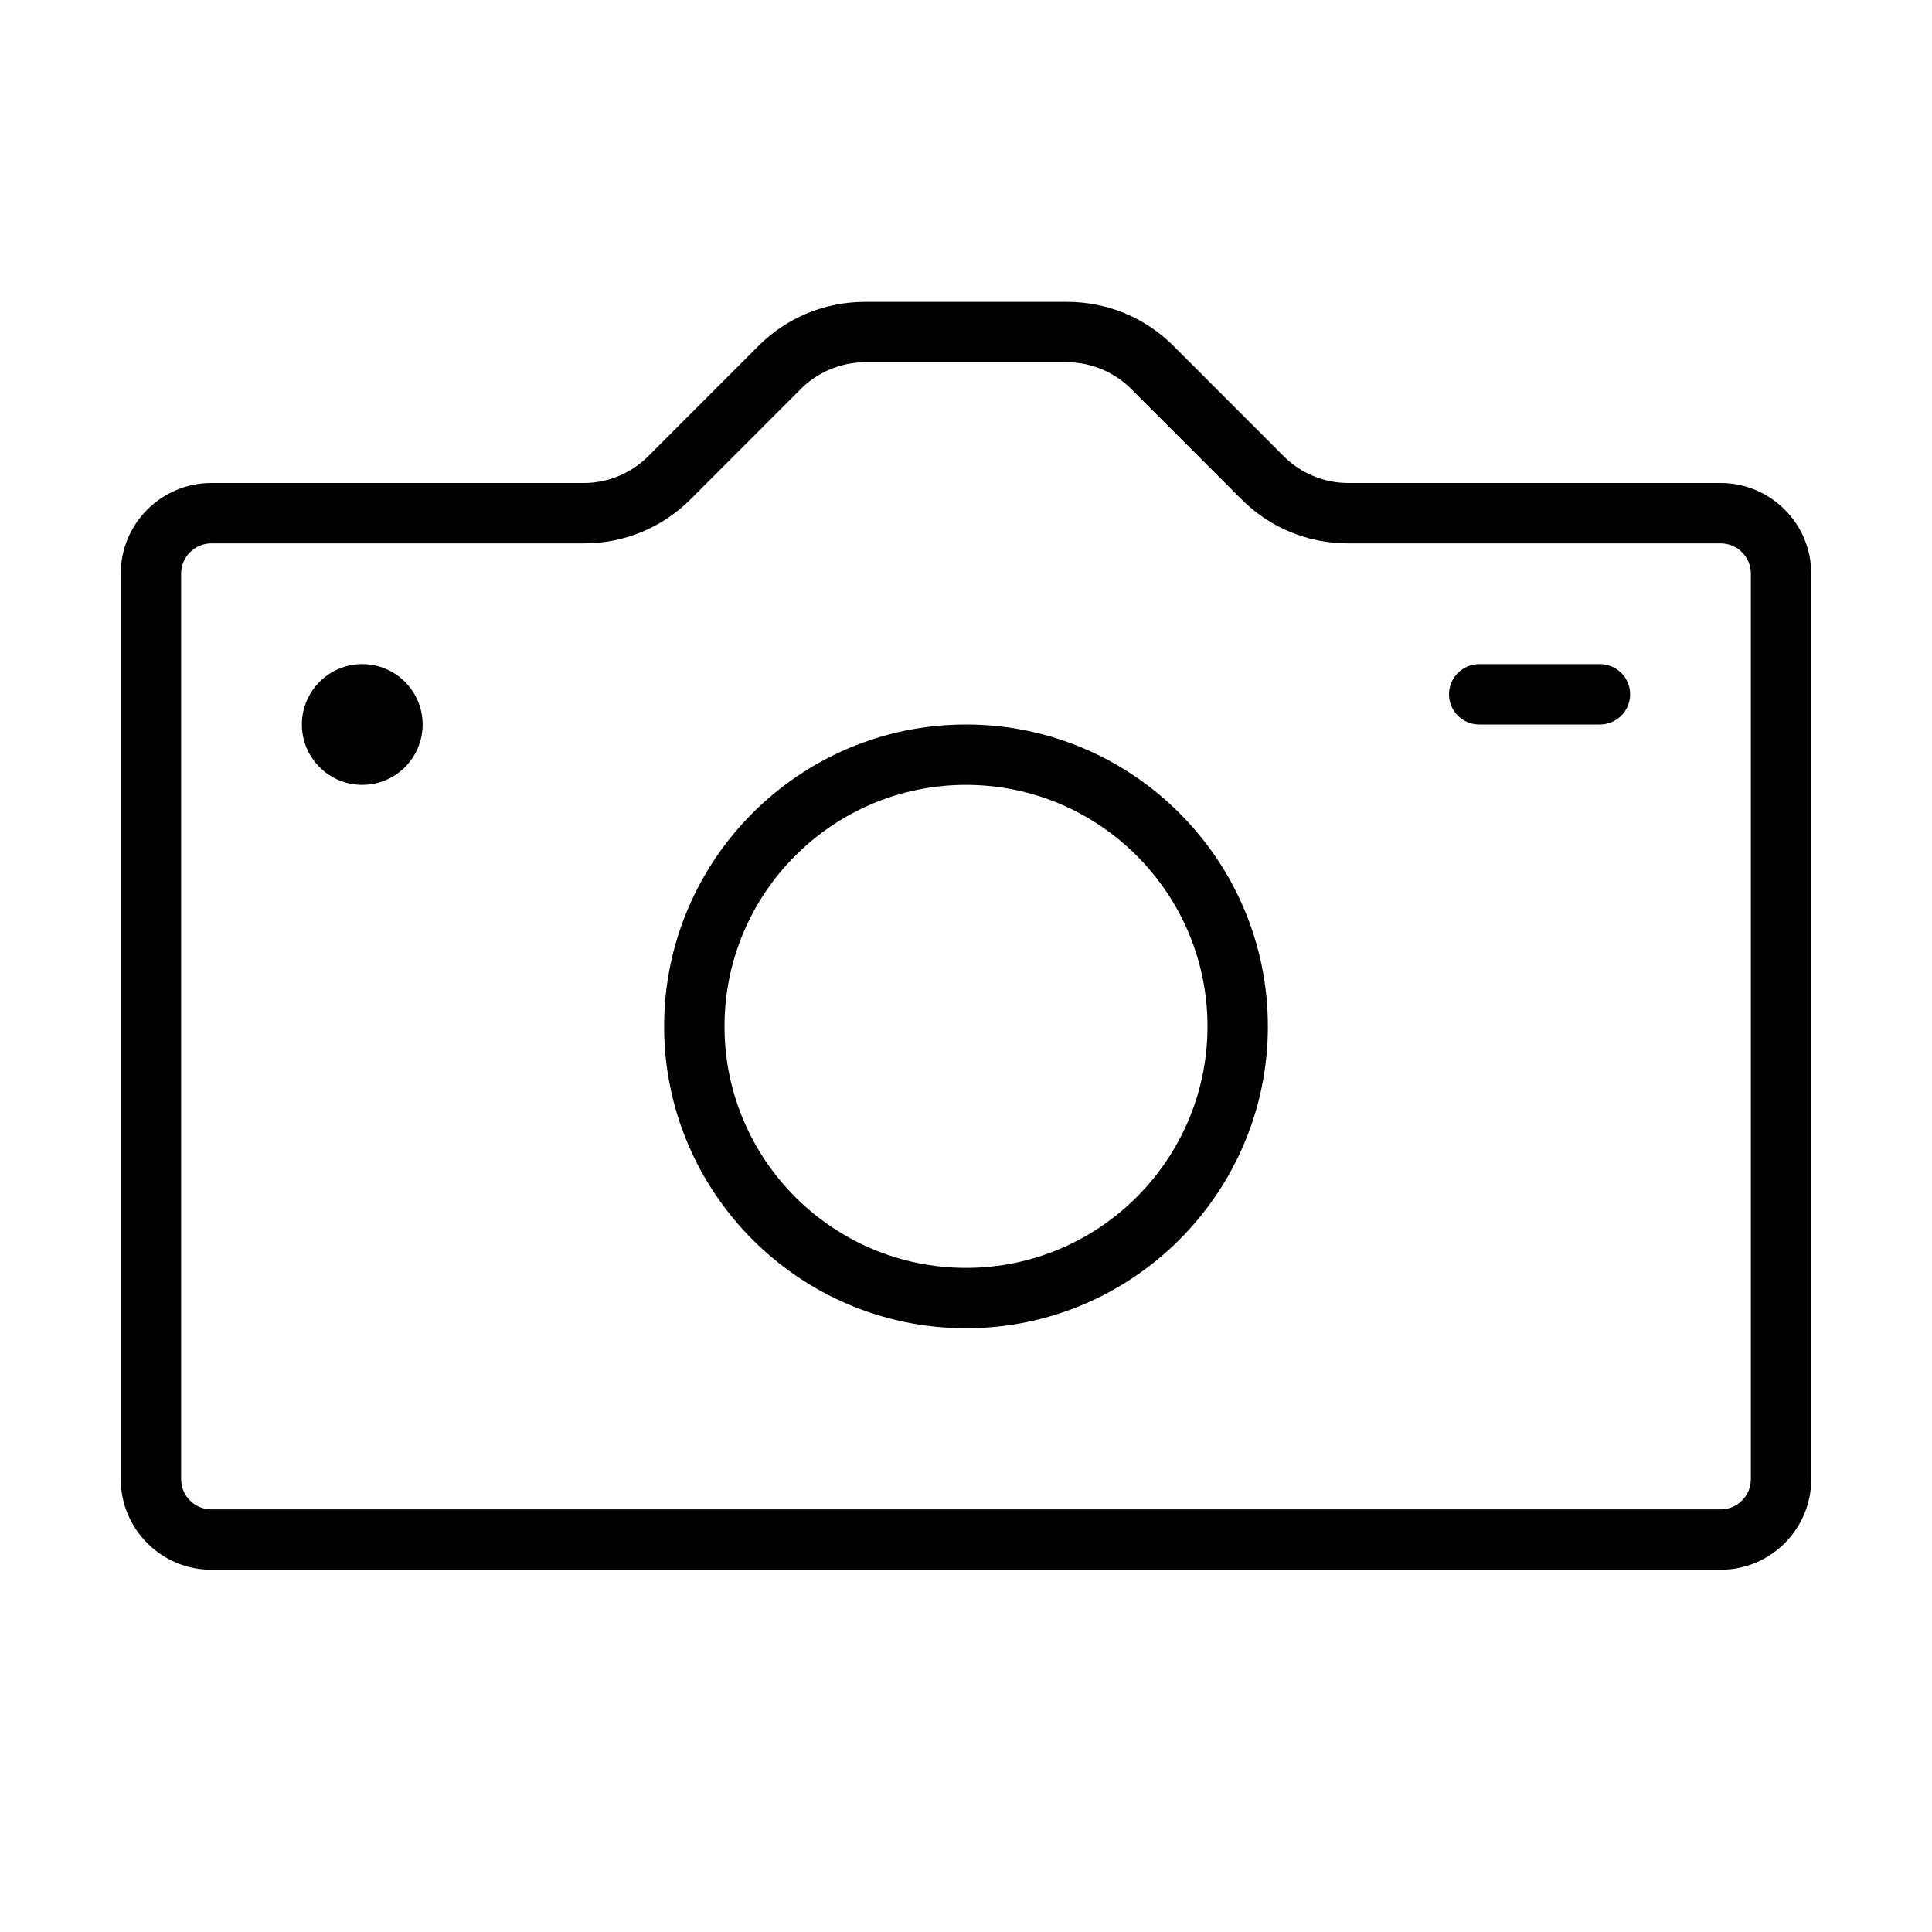 <svg version="1.1" xmlns="http://www.w3.org/2000/svg" width="32" height="32" viewBox="0 0 32 32">
<title>camera</title>
<path d="M28.5 8h-6.172c-0.395 0-0.781-0.16-1.061-0.439l-1.828-1.829c-0.471-0.472-1.099-0.732-1.767-0.732h-3.344c-0.668 0-1.296 0.26-1.768 0.732l-1.828 1.829c-0.279 0.279-0.666 0.439-1.060 0.439h-6.172c-0.827 0-1.5 0.673-1.5 1.5v15c0 0.827 0.673 1.5 1.5 1.5h25c0.827 0 1.5-0.673 1.5-1.5v-15c0-0.827-0.673-1.5-1.5-1.5zM29 24.5c0 0.276-0.225 0.5-0.5 0.5h-25c-0.275 0-0.5-0.224-0.5-0.5v-15c0-0.276 0.225-0.5 0.5-0.5h6.172c0.668 0 1.296-0.26 1.768-0.732l1.828-1.829c0.279-0.279 0.666-0.439 1.060-0.439h3.344c0.395 0 0.781 0.16 1.061 0.439l1.828 1.829c0.471 0.472 1.099 0.732 1.767 0.732h6.172c0.275 0 0.5 0.224 0.5 0.5v15z"></path>
<path d="M16 12c-2.757 0-5 2.243-5 5s2.243 5 5 5 5-2.243 5-5-2.243-5-5-5zM16 21c-2.206 0-4-1.794-4-4s1.794-4 4-4 4 1.794 4 4-1.794 4-4 4z"></path>
<path d="M7 12c0 0.552-0.448 1-1 1s-1-0.448-1-1c0-0.552 0.448-1 1-1s1 0.448 1 1z"></path>
<path d="M26.5 11h-2c-0.276 0-0.5 0.224-0.5 0.5s0.224 0.5 0.5 0.5h2c0.276 0 0.5-0.224 0.5-0.5s-0.224-0.5-0.5-0.5z"></path>
</svg>
